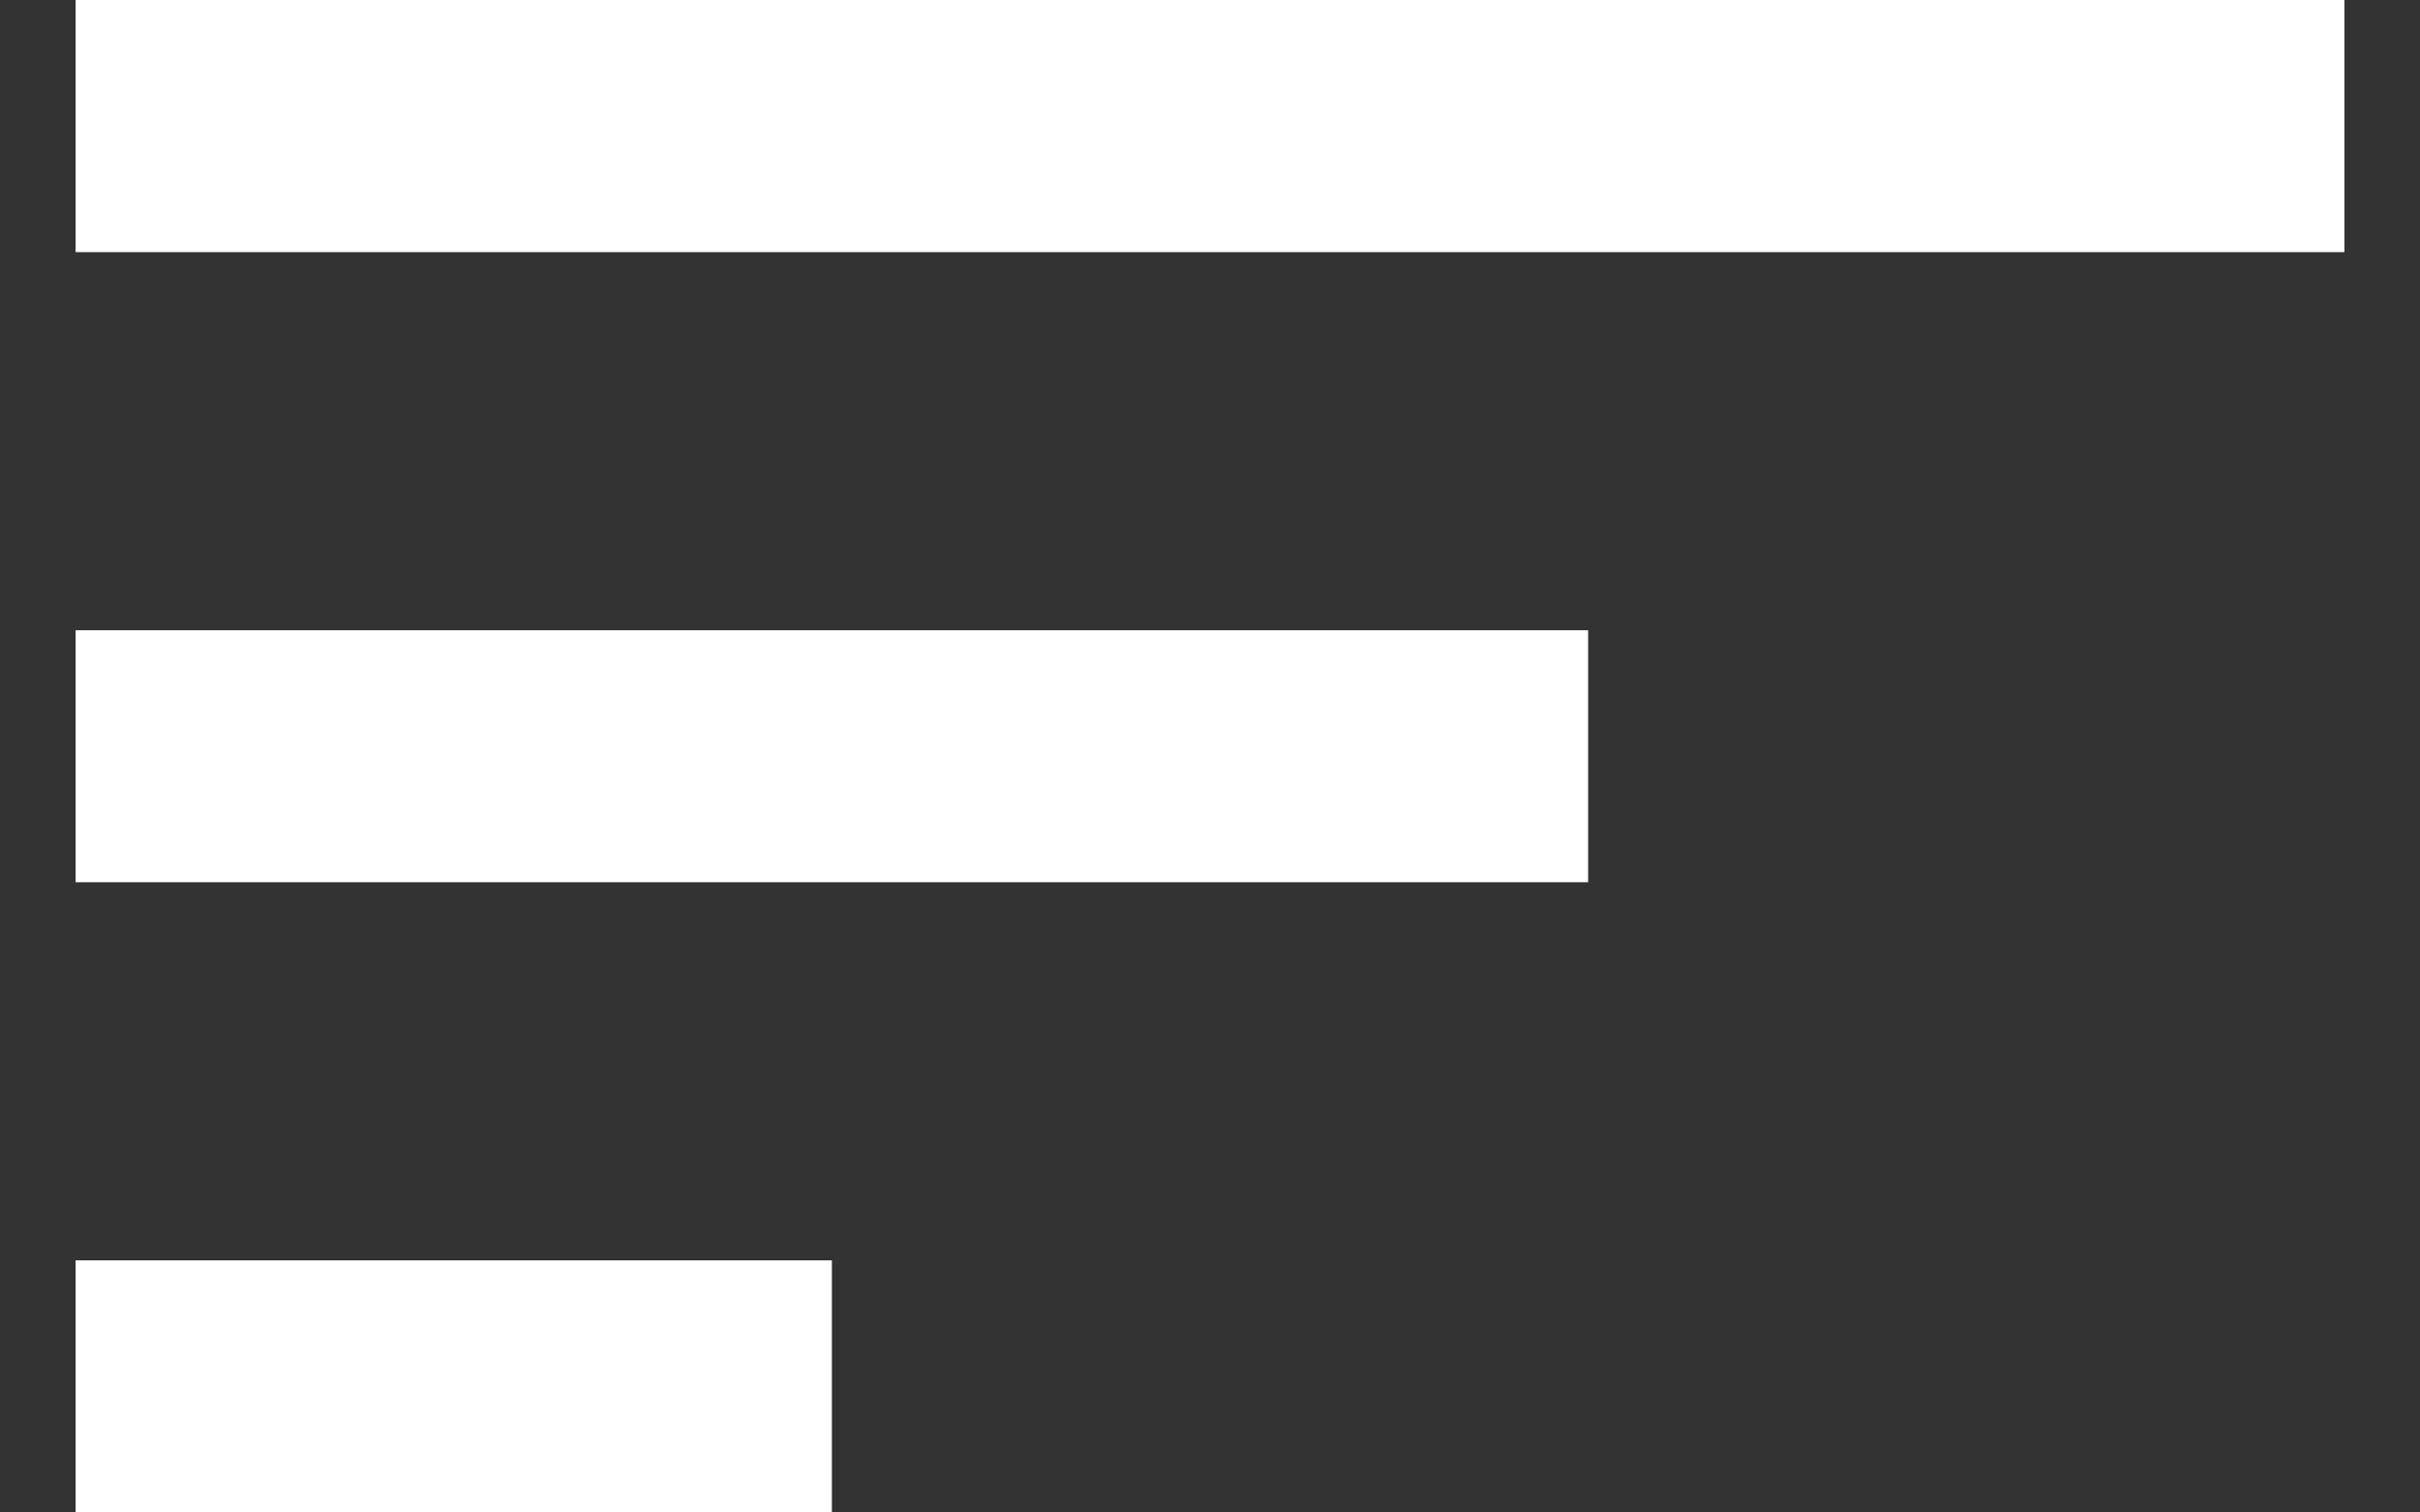 <svg width="16" height="10" viewBox="0 0 16 10" fill="none" xmlns="http://www.w3.org/2000/svg">
<rect x="0" y="0" width="16" height="10" fill="#333333" stroke="none"/>
<path d="M0.5 5.833H10.5V4.167H0.5V5.833ZM0.5 0V1.667H15.5V0H0.5ZM0.5 10H5.5V8.333H0.5V10Z" fill="white"/>
</svg>
